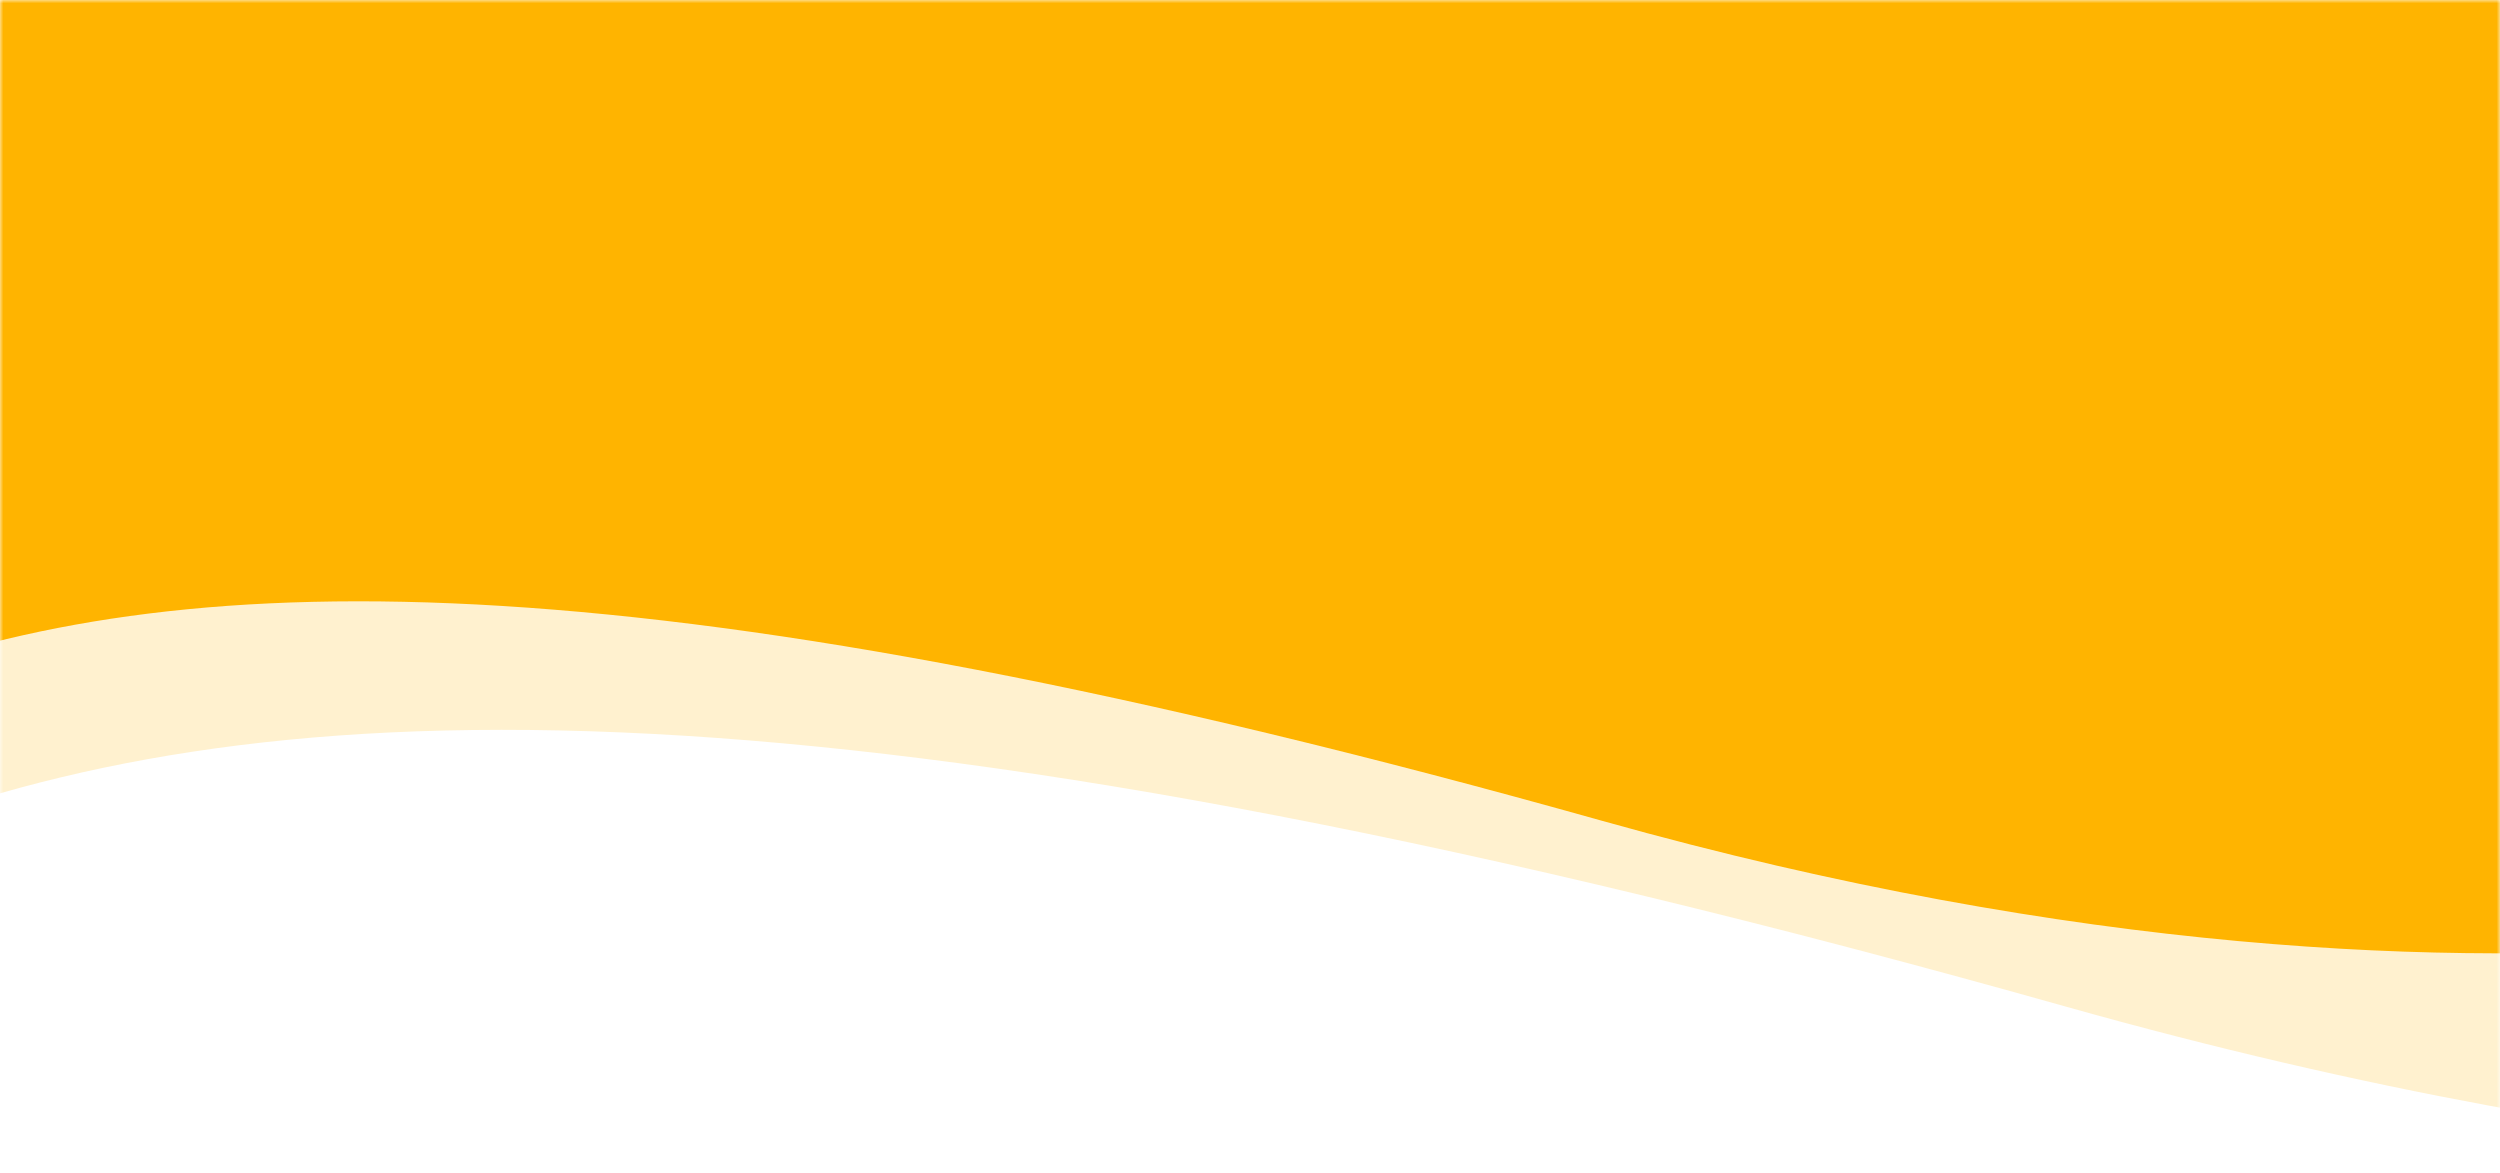 <?xml version="1.0" encoding="UTF-8"?>
<svg width="375px" height="176px" viewBox="0 0 375 176" version="1.1" xmlns="http://www.w3.org/2000/svg" xmlns:xlink="http://www.w3.org/1999/xlink">
    <title>樣式-通話</title>
    <defs>
        <rect id="path-1" x="0" y="0" width="375" height="176"></rect>
    </defs>
    <g id="Style" stroke="none" stroke-width="1" fill="none" fill-rule="evenodd">
        <g id="小網/通話" transform="translate(0, -94)">
            <rect fill="#FFFFFF" x="0" y="0" width="375" height="812"></rect>
            <g id="樣式-通話" transform="translate(0, 94)">
                <mask id="mask-2" fill="white">
                    <use xlink:href="#path-1"></use>
                </mask>
                <g id="Mask"></g>
                <g mask="url(#mask-2)">
                    <g transform="translate(-65, -207)">
                        <path d="M50.751,330.628 L0,190.946 L523.699,0 L657,366.886 C657,366.886 554.226,408.498 374.847,357.984 C195.469,307.466 109.333,309.269 50.751,330.628" id="Fill-1-Copy-4" fill="#FFF1CF"></path>
                        <path d="M47.4,308.431 L7,197.56 L423.887,46 L530,337.21 C530,337.21 448.188,370.239 305.394,330.144 C162.601,290.046 94.033,291.477 47.4,308.431" id="Fill-1-Copy-5" fill="#FFB400"></path>
                    </g>
                </g>
            </g>
        </g>
    </g>
</svg>